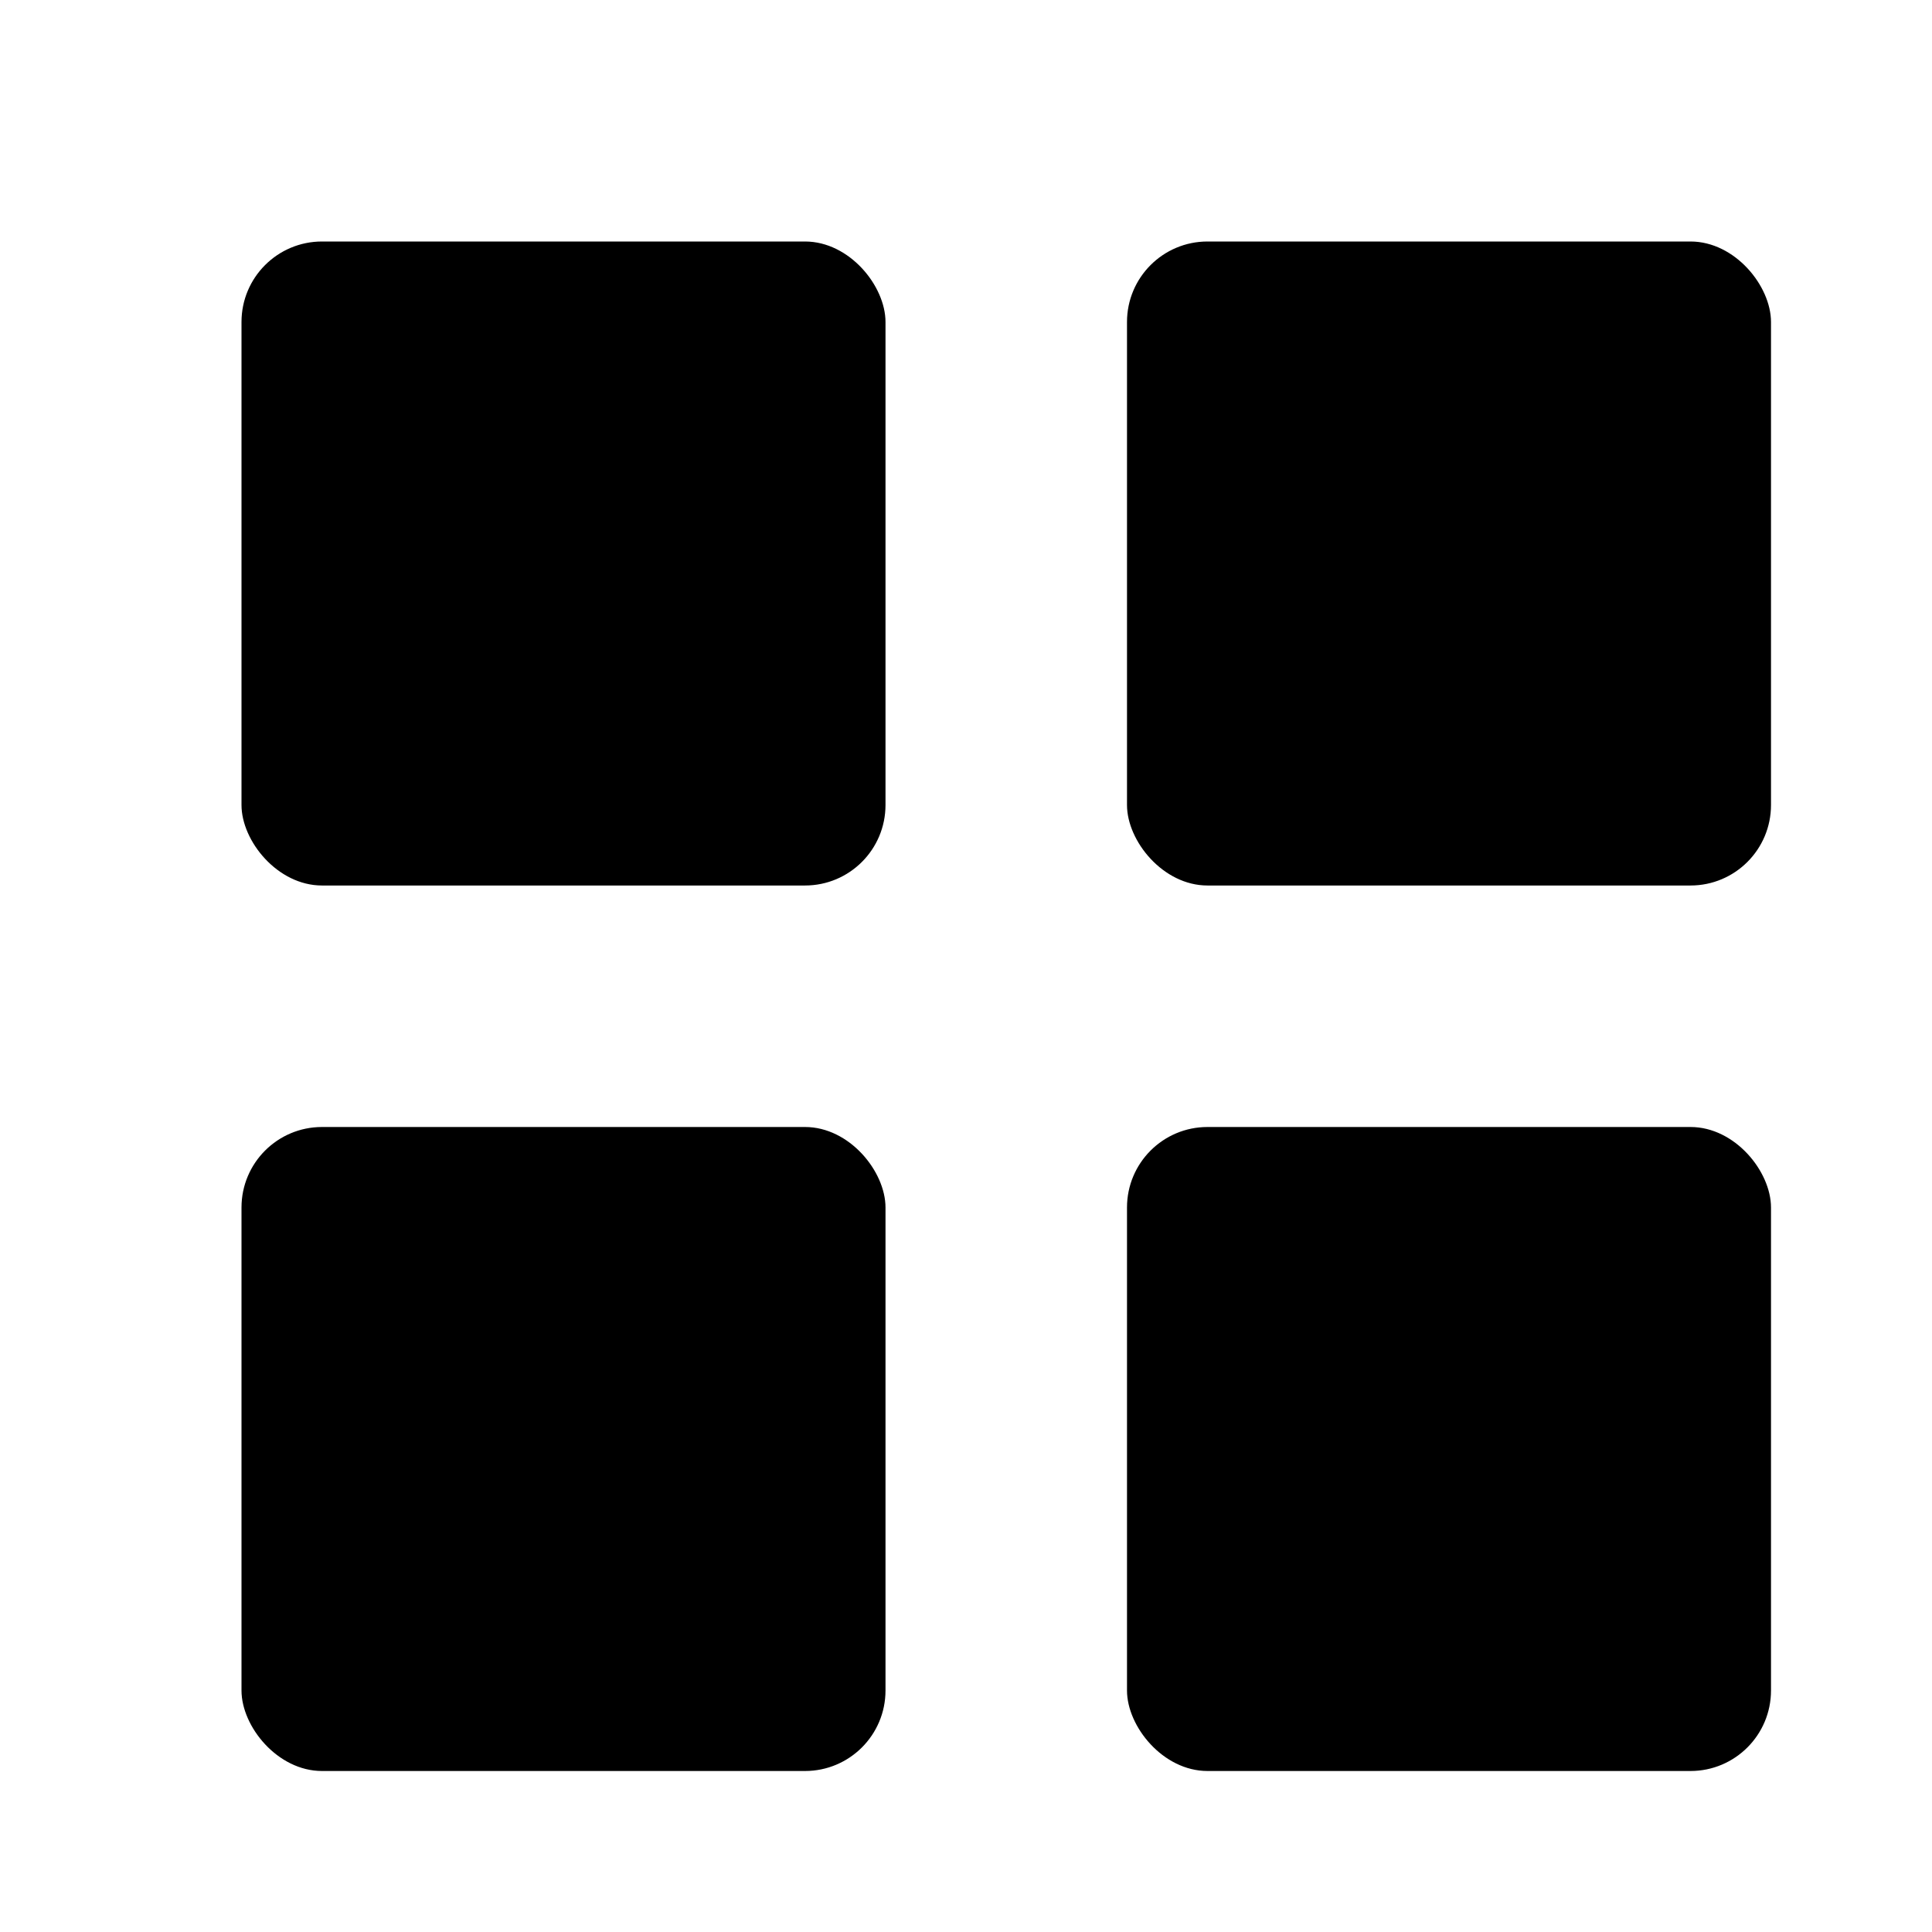 <svg width="24" height="24" viewBox="0 0 24 24" xmlns="http://www.w3.org/2000/svg"><rect x="3" y="3" rx="1" width="8" height="8"><animate id="a" begin="0;b.end+.15s" attributeName="x" dur=".6s" values="3;2;3" keyTimes="0;.2;1" fill="freeze" /><animate begin="0;b.end+.15s" attributeName="y" dur=".6s" values="3;2;3" keyTimes="0;.2;1" fill="freeze" /><animate begin="0;b.end+.15s" attributeName="width" dur=".6s" values="8;10;8" keyTimes="0;.2;1" fill="freeze" /><animate begin="0;b.end+.15s" attributeName="height" dur=".6s" values="8;10;8" keyTimes="0;.2;1" fill="freeze" /></rect><rect x="14" y="3" rx="1" width="8" height="8"><animate begin="a.begin+.15s" attributeName="x" dur=".6s" values="14;13;14" keyTimes="0;.2;1" fill="freeze" /><animate begin="a.begin+.15s" attributeName="y" dur=".6s" values="3;2;3" keyTimes="0;.2;1" fill="freeze" /><animate begin="a.begin+.15s" attributeName="width" dur=".6s" values="8;10;8" keyTimes="0;.2;1" fill="freeze" /><animate begin="a.begin+.15s" attributeName="height" dur=".6s" values="8;10;8" keyTimes="0;.2;1" fill="freeze" /></rect><rect x="14" y="14" rx="1" width="8" height="8"><animate begin="a.begin+.3s" attributeName="x" dur=".6s" values="14;13;14" keyTimes="0;.2;1" fill="freeze" /><animate begin="a.begin+.3s" attributeName="y" dur=".6s" values="14;13;14" keyTimes="0;.2;1" fill="freeze" /><animate begin="a.begin+.3s" attributeName="width" dur=".6s" values="8;10;8" keyTimes="0;.2;1" fill="freeze" /><animate begin="a.begin+.3s" attributeName="height" dur=".6s" values="8;10;8" keyTimes="0;.2;1" fill="freeze" /></rect><rect x="3" y="14" rx="1" width="8" height="8"><animate id="b" begin="a.begin+.45s" attributeName="x" dur=".6s" values="3;2;3" keyTimes="0;.2;1" fill="freeze" /><animate begin="a.begin+.45s" attributeName="y" dur=".6s" values="14;13;14" keyTimes="0;.2;1" fill="freeze" /><animate begin="a.begin+.45s" attributeName="width" dur=".6s" values="8;10;8" keyTimes="0;.2;1" fill="freeze" /><animate begin="a.begin+.45s" attributeName="height" dur=".6s" values="8;10;8" keyTimes="0;.2;1" fill="freeze" /></rect></svg> 